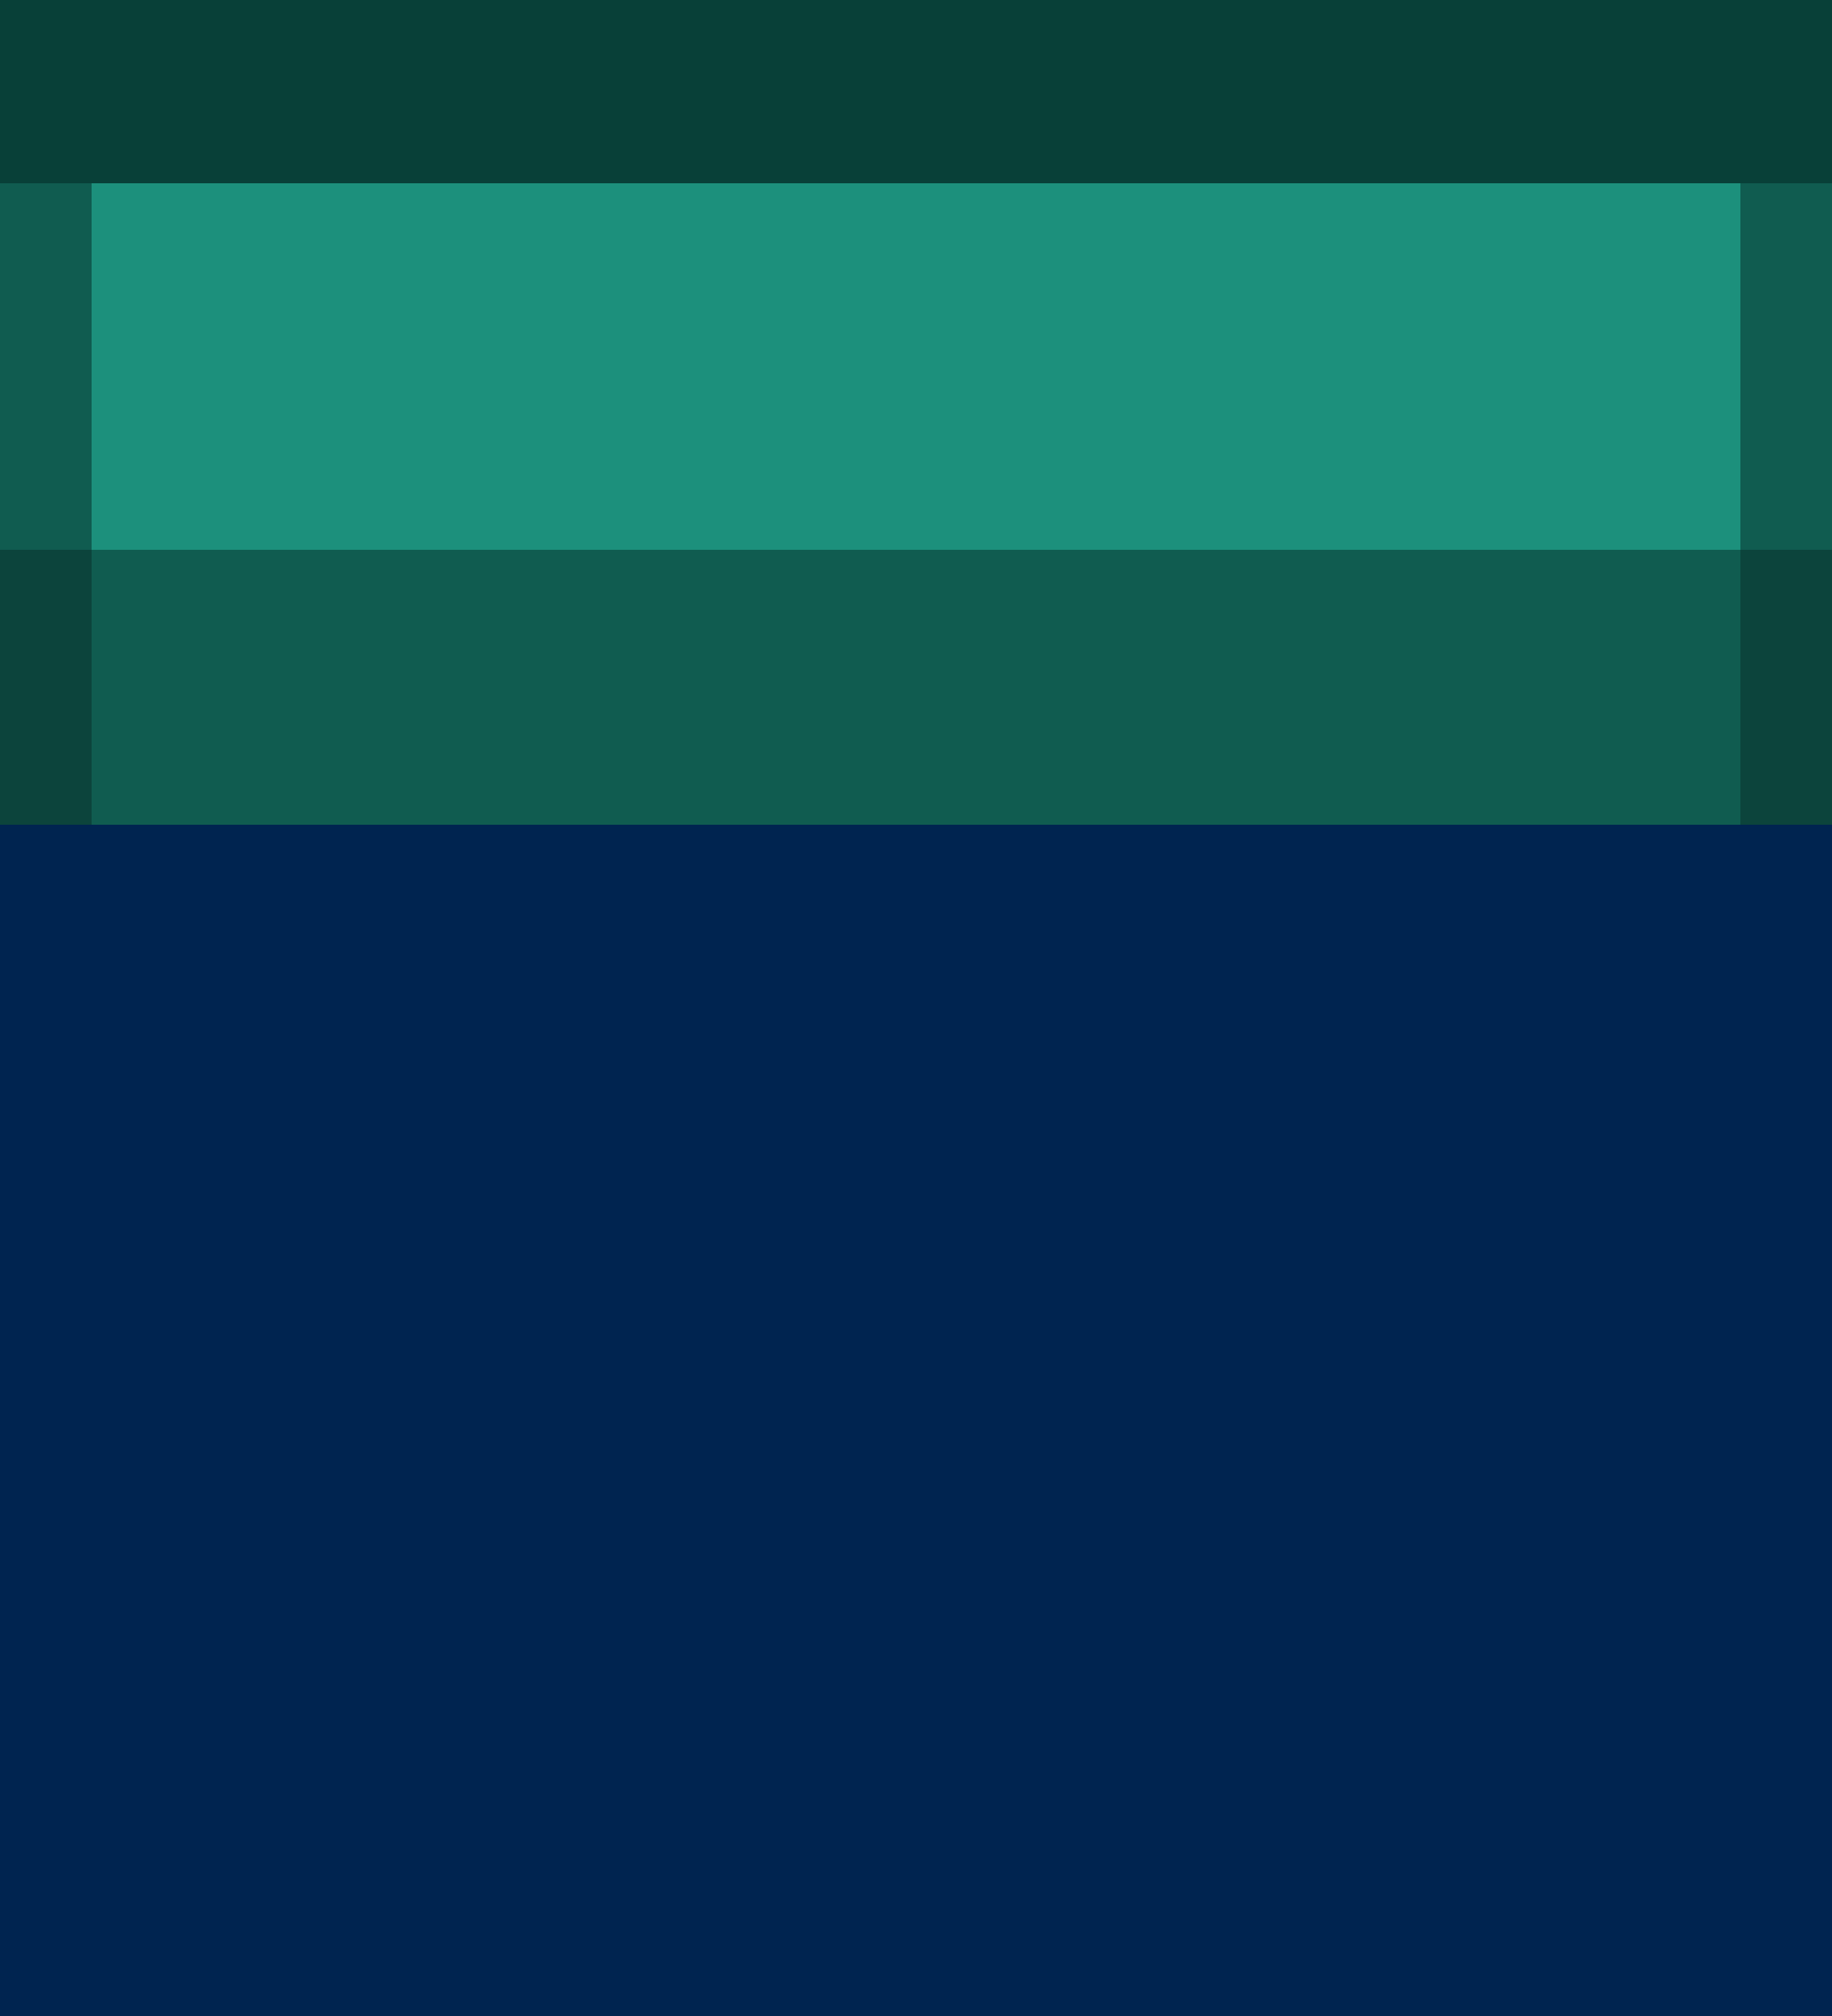 <?xml version="1.0" encoding="UTF-8" standalone="no"?>
<!-- Created with Inkscape (http://www.inkscape.org/) -->

<svg
   width="1"
   height="1.1"
   viewBox="0 0 1 1.1"
   version="1.1"
   id="svg5"
   sodipodi:docname="00011111.svg"
   inkscape:version="1.1 (c68e22c387, 2021-05-23)"
   xmlns:inkscape="http://www.inkscape.org/namespaces/inkscape"
   xmlns:sodipodi="http://sodipodi.sourceforge.net/DTD/sodipodi-0.dtd"
   xmlns="http://www.w3.org/2000/svg"
   xmlns:svg="http://www.w3.org/2000/svg">
  <sodipodi:namedview
     id="namedview7"
     pagecolor="#171717"
     bordercolor="#999999"
     borderopacity="1"
     inkscape:pageshadow="0"
     inkscape:pageopacity="0"
     inkscape:pagecheckerboard="0"
     inkscape:document-units="px"
     showgrid="false"
     units="px"
     inkscape:zoom="187.83333"
     inkscape:cx="0.45785271"
     inkscape:cy="1.0248447"
     inkscape:window-width="1284"
     inkscape:window-height="1041"
     inkscape:window-x="208"
     inkscape:window-y="0"
     inkscape:window-maximized="0"
     inkscape:current-layer="layer1"
     inkscape:object-paths="true"
     inkscape:snap-intersection-paths="true"
     inkscape:snap-smooth-nodes="true"
     inkscape:snap-midpoints="true"
     inkscape:snap-object-midpoints="true">
    <inkscape:grid
       type="xygrid"
       id="grid836"
       originx="0"
       originy="0" />
  </sodipodi:namedview>
  <defs
     id="defs2" />
  <g
     inkscape:label="Layer 1"
     inkscape:groupmode="layer"
     id="layer1">
    <g
       id="g2210"
       transform="scale(0.05)"
       style="stroke-width:20">
      <rect
         style="fill:#084038;fill-opacity:1;stroke:none;stroke-width:755.907;stroke-linecap:round;stroke-linejoin:round;paint-order:markers stroke fill"
         id="rect83743"
         width="20"
         height="3"
         x="0"
         y="0" />
      <rect
         style="fill:#002450;fill-opacity:1;stroke:none;stroke-width:755.907;stroke-linecap:round;stroke-linejoin:round;paint-order:markers stroke fill"
         id="rect83745"
         width="20"
         height="14"
         x="0"
         y="8" />
      <path
         id="path83747"
         style="fill:#105c50;fill-opacity:1;stroke-width:755.907;stroke-linecap:round;stroke-linejoin:round;paint-order:markers stroke fill"
         d="M 0,2 H 20 V 6 L 19,9 H 1 L 0,6 Z"
         sodipodi:nodetypes="ccccccc" />
      <rect
         style="fill:#1c907c;fill-opacity:1;stroke:none;stroke-width:755.907;stroke-linecap:round;stroke-linejoin:round;paint-order:markers stroke fill"
         id="rect83749"
         width="18"
         height="4"
         x="1"
         y="2" />
      <path
         id="path83751"
         style="fill:#0c443c;fill-opacity:1;stroke:none;stroke-width:755.907;stroke-linecap:round;stroke-linejoin:round;paint-order:markers stroke fill"
         d="M 0,6 V 9 H 1 V 6 Z m 19,0 v 3 h 1 V 6 Z" />
    </g>
  </g>
</svg>
